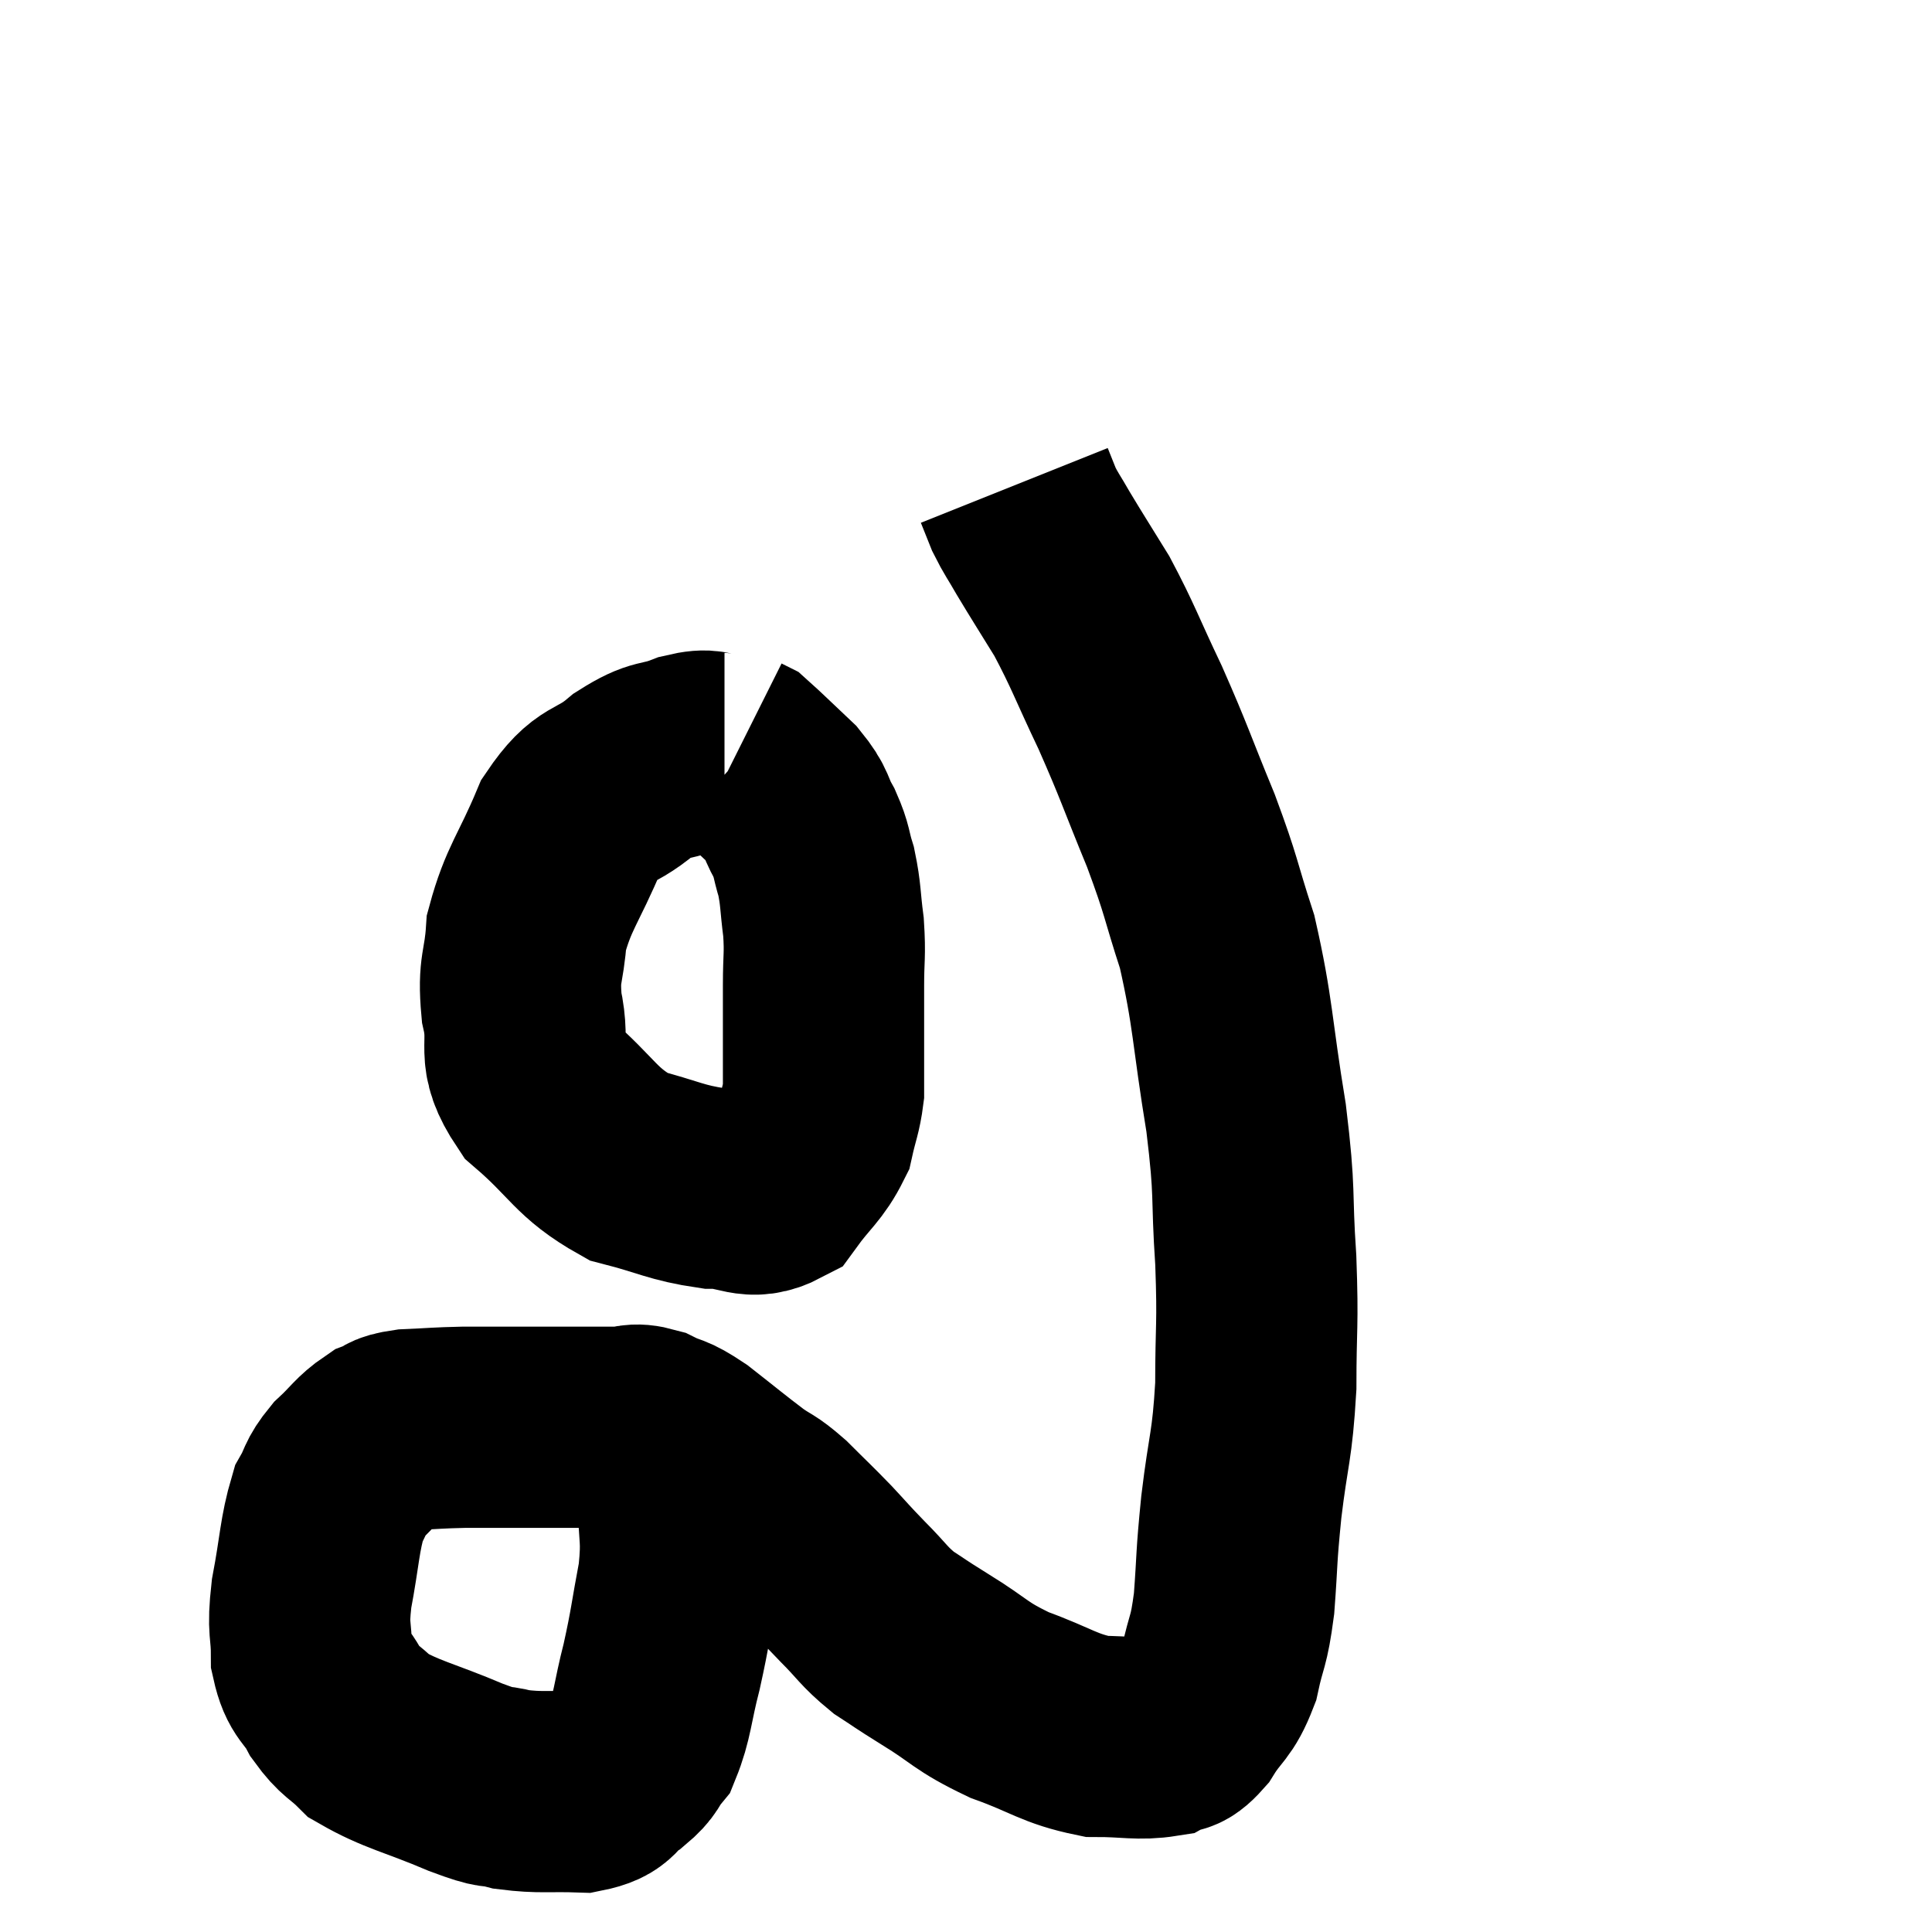 <svg width="48" height="48" viewBox="0 0 48 48" xmlns="http://www.w3.org/2000/svg"><path d="M 16.8 34.98 C 16.83 36.12, 16.845 36.21, 16.86 37.26 C 16.86 38.22, 16.965 38.145, 16.86 39.18 C 16.65 40.29, 16.665 40.38, 16.44 41.4 C 16.2 42.33, 16.215 42.63, 15.96 43.26 C 15.69 43.59, 15.795 43.605, 15.42 43.92 C 14.94 44.22, 15.135 44.385, 14.46 44.52 C 13.59 44.49, 13.44 44.55, 12.72 44.46 C 12.15 44.31, 12.465 44.49, 11.58 44.16 C 10.38 43.65, 9.99 43.605, 9.18 43.14 C 8.76 42.72, 8.7 42.795, 8.34 42.3 C 8.04 41.73, 7.89 41.835, 7.74 41.16 C 7.74 40.38, 7.635 40.545, 7.74 39.6 C 7.95 38.49, 7.935 38.145, 8.16 37.38 C 8.4 36.96, 8.31 36.945, 8.64 36.54 C 9.06 36.15, 9.105 36.015, 9.48 35.76 C 9.81 35.64, 9.63 35.595, 10.14 35.52 C 10.83 35.49, 10.845 35.475, 11.52 35.46 C 12.18 35.46, 12.15 35.46, 12.84 35.46 C 13.56 35.46, 13.65 35.46, 14.28 35.46 C 14.82 35.46, 14.895 35.46, 15.36 35.46 C 15.75 35.46, 15.705 35.34, 16.14 35.46 C 16.62 35.7, 16.515 35.55, 17.1 35.94 C 17.79 36.48, 17.925 36.6, 18.48 37.02 C 18.9 37.32, 18.855 37.215, 19.32 37.62 C 19.83 38.13, 19.875 38.16, 20.34 38.64 C 20.76 39.09, 20.715 39.06, 21.18 39.54 C 21.69 40.05, 21.69 40.14, 22.2 40.56 C 22.71 40.89, 22.5 40.77, 23.22 41.22 C 24.15 41.79, 24.075 41.88, 25.08 42.36 C 26.16 42.75, 26.295 42.945, 27.24 43.14 C 28.05 43.14, 28.29 43.23, 28.86 43.14 C 29.19 42.96, 29.16 43.185, 29.52 42.78 C 29.91 42.15, 30.015 42.255, 30.3 41.52 C 30.48 40.68, 30.525 40.86, 30.66 39.84 C 30.75 38.64, 30.705 38.79, 30.84 37.44 C 31.02 35.94, 31.11 35.97, 31.2 34.44 C 31.2 32.88, 31.26 32.985, 31.2 31.32 C 31.08 29.55, 31.2 29.76, 30.96 27.78 C 30.6 25.59, 30.645 25.185, 30.24 23.4 C 29.79 22.02, 29.88 22.095, 29.34 20.64 C 28.71 19.11, 28.695 18.975, 28.08 17.58 C 27.48 16.32, 27.42 16.08, 26.88 15.06 C 26.4 14.28, 26.28 14.1, 25.92 13.5 C 25.68 13.08, 25.62 13.02, 25.44 12.66 C 25.32 12.36, 25.26 12.21, 25.2 12.06 C 25.2 12.06, 25.2 12.06, 25.2 12.06 C 25.2 12.06, 25.2 12.06, 25.2 12.06 C 25.2 12.06, 25.2 12.06, 25.2 12.06 C 25.2 12.06, 25.2 12.06, 25.2 12.06 C 25.2 12.06, 25.2 12.06, 25.2 12.06 C 25.2 12.06, 25.2 12.06, 25.2 12.06 C 25.2 12.06, 25.2 12.06, 25.2 12.06 L 25.2 12.06" fill="none" stroke="black" stroke-width="5"></path><path d="M 18 18.72 C 17.55 18.72, 17.67 18.585, 17.1 18.72 C 16.41 18.99, 16.455 18.795, 15.72 19.26 C 14.94 19.92, 14.82 19.605, 14.16 20.58 C 13.62 21.87, 13.38 22.05, 13.08 23.16 C 13.02 24.09, 12.87 24.03, 12.96 25.02 C 13.2 26.07, 12.78 26.13, 13.44 27.12 C 14.52 28.05, 14.535 28.38, 15.6 28.98 C 16.65 29.25, 16.785 29.385, 17.7 29.52 C 18.48 29.52, 18.63 29.85, 19.26 29.52 C 19.74 28.86, 19.92 28.8, 20.22 28.2 C 20.34 27.66, 20.4 27.585, 20.46 27.12 C 20.46 26.73, 20.46 27, 20.46 26.34 C 20.46 25.41, 20.46 25.305, 20.46 24.48 C 20.46 23.76, 20.505 23.745, 20.46 23.04 C 20.37 22.35, 20.4 22.245, 20.28 21.66 C 20.13 21.18, 20.19 21.18, 19.98 20.7 C 19.71 20.22, 19.83 20.22, 19.44 19.74 C 18.93 19.26, 18.705 19.035, 18.42 18.78 C 18.36 18.75, 18.33 18.735, 18.3 18.72 L 18.3 18.72" fill="none" stroke="black" stroke-width="5"></path></svg>